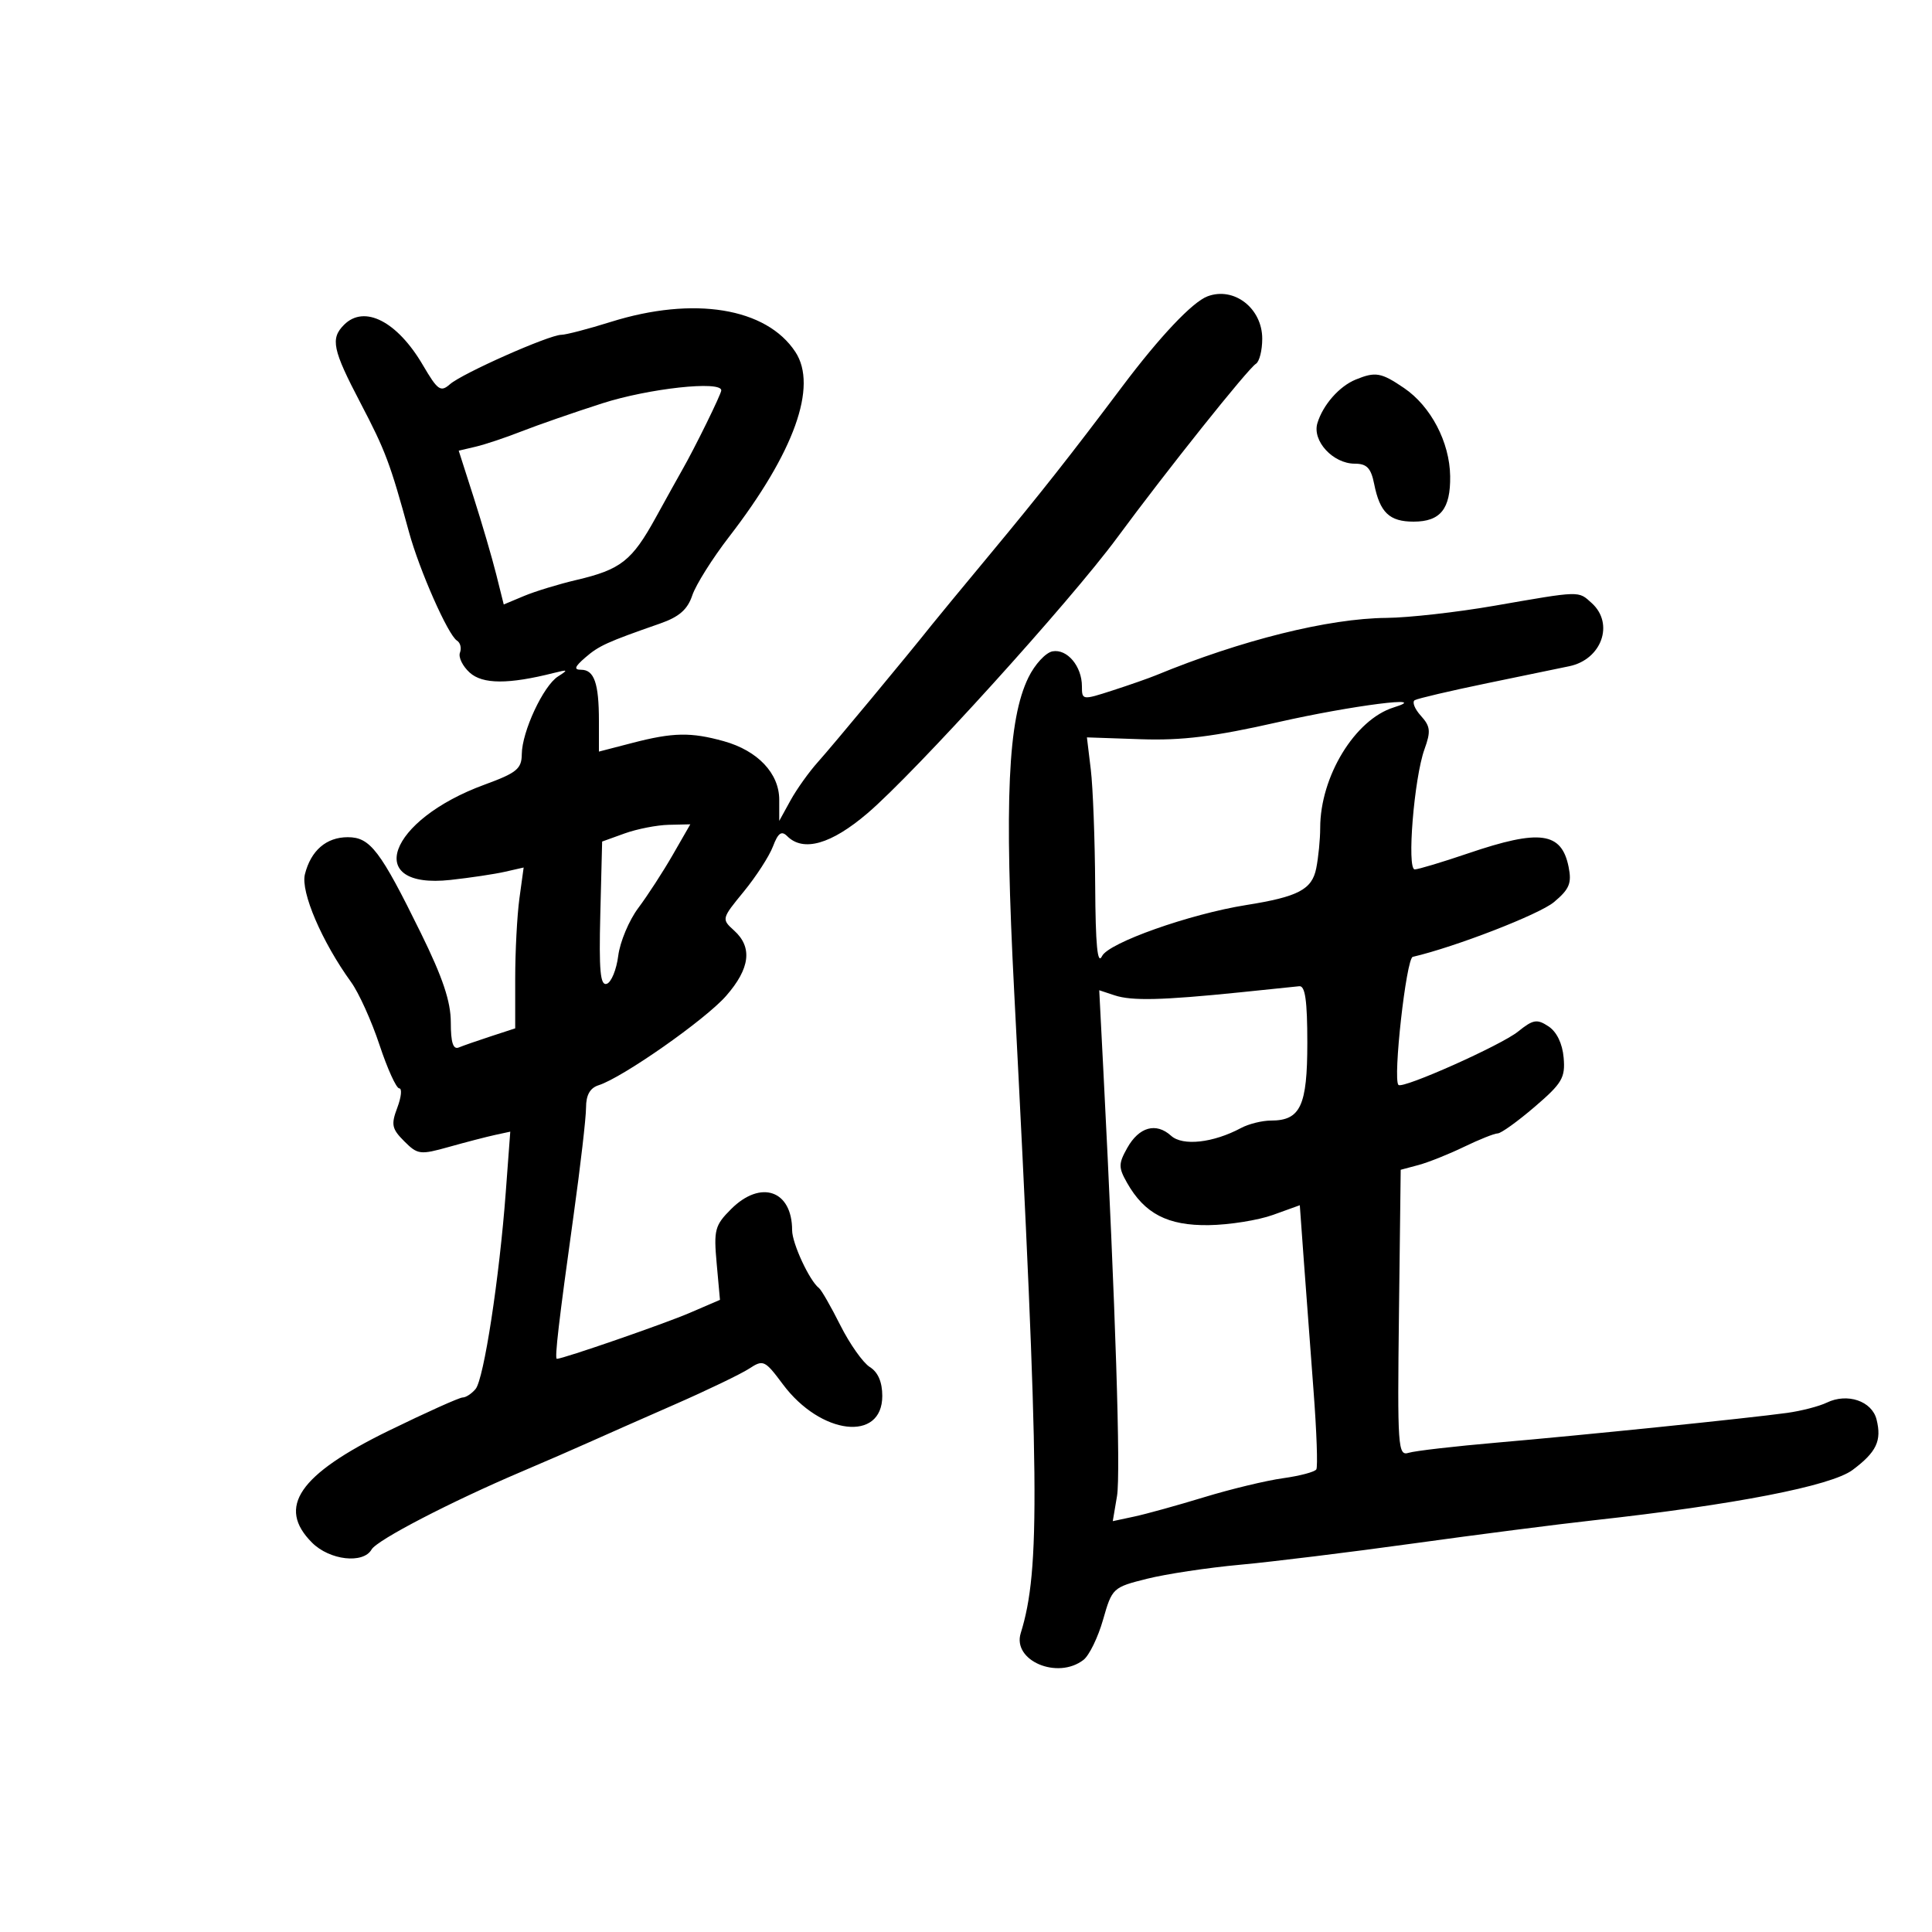 <svg xmlns="http://www.w3.org/2000/svg" width="300" height="300" viewBox="0 0 300 300" version="1.1">
	<path d="M 187.500 46.016 C 185.162 46.897, 180.100 52.251, 174.277 60 C 166.192 70.759, 161.570 76.622, 153.783 86 C 149.445 91.225, 145.356 96.180, 144.698 97.012 C 141.157 101.482, 129.201 115.886, 127.024 118.304 C 125.636 119.846, 123.713 122.538, 122.750 124.288 L 121 127.469 121 124.189 C 121 120.083, 117.656 116.554, 112.378 115.088 C 107.275 113.671, 104.504 113.723, 98.218 115.354 L 93 116.707 93 111.935 C 93 106.107, 92.267 104, 90.240 104 C 89.068 104, 89.221 103.543, 90.872 102.111 C 92.997 100.268, 94.248 99.699, 102.500 96.821 C 105.460 95.788, 106.760 94.650, 107.500 92.443 C 108.050 90.803, 110.625 86.707, 113.223 83.342 C 123.325 70.253, 127.006 59.992, 123.513 54.660 C 119.009 47.786, 107.726 45.947, 94.839 49.987 C 91.353 51.080, 87.900 51.980, 87.168 51.987 C 85.245 52.006, 71.796 57.973, 69.871 59.661 C 68.418 60.936, 67.965 60.616, 65.662 56.687 C 61.681 49.894, 56.575 47.282, 53.429 50.429 C 51.277 52.580, 51.635 54.285, 55.977 62.577 C 59.848 69.969, 60.593 71.953, 63.507 82.617 C 65.134 88.571, 69.577 98.620, 70.960 99.475 C 71.484 99.799, 71.691 100.641, 71.421 101.345 C 71.151 102.050, 71.834 103.445, 72.940 104.446 C 74.945 106.260, 78.964 106.275, 86 104.495 C 88.204 103.937, 88.281 104.001, 86.655 105.034 C 84.369 106.486, 81.051 113.601, 81.022 117.116 C 81.003 119.384, 80.235 120.012, 75.250 121.836 C 60.208 127.341, 56.342 138.121, 69.943 136.636 C 72.999 136.302, 76.808 135.732, 78.406 135.368 L 81.312 134.707 80.656 139.493 C 80.295 142.125, 80 147.745, 80 151.981 L 80 159.683 76.250 160.907 C 74.188 161.579, 71.938 162.363, 71.250 162.648 C 70.361 163.017, 70 161.894, 70 158.753 C 70 155.527, 68.754 151.805, 65.370 144.920 C 59.039 132.038, 57.486 130, 54.003 130 C 50.665 130, 48.271 132.072, 47.345 135.762 C 46.662 138.481, 49.993 146.253, 54.518 152.500 C 55.713 154.150, 57.697 158.537, 58.927 162.250 C 60.157 165.963, 61.537 169, 61.995 169 C 62.452 169, 62.316 170.351, 61.693 172.002 C 60.702 174.627, 60.837 175.282, 62.768 177.213 C 64.855 179.300, 65.238 179.348, 69.738 178.085 C 72.357 177.350, 75.565 176.518, 76.867 176.235 L 79.234 175.722 78.536 185.111 C 77.545 198.424, 75.137 214.130, 73.849 215.682 C 73.247 216.407, 72.344 217, 71.841 217 C 71.339 217, 66.166 219.326, 60.347 222.168 C 46.410 228.975, 42.946 234.037, 48.455 239.545 C 51.187 242.278, 56.401 242.873, 57.700 240.602 C 58.540 239.134, 69.976 233.199, 81 228.510 C 84.575 226.990, 89.300 224.936, 91.500 223.946 C 93.700 222.956, 99.669 220.319, 104.765 218.086 C 109.861 215.853, 115.065 213.348, 116.329 212.520 C 118.521 211.084, 118.762 211.196, 121.564 214.953 C 127.440 222.835, 137 223.957, 137 216.765 C 137 214.604, 136.340 213.069, 135.070 212.276 C 134.009 211.613, 131.949 208.697, 130.491 205.796 C 129.034 202.894, 127.540 200.291, 127.171 200.010 C 125.707 198.897, 123 193.068, 123 191.030 C 123 184.826, 118.132 183.142, 113.521 187.750 C 111.001 190.268, 110.813 190.978, 111.283 196.171 L 111.796 201.841 107.069 203.875 C 103.158 205.558, 87.421 211, 86.468 211 C 86.093 211, 86.777 205.134, 89.072 188.670 C 90.132 181.063, 91 173.556, 91 171.987 C 91 170.037, 91.617 168.939, 92.951 168.515 C 96.674 167.334, 109.517 158.335, 112.750 154.642 C 116.469 150.394, 116.876 147.103, 114.004 144.503 C 112.021 142.709, 112.032 142.667, 115.492 138.444 C 117.408 136.106, 119.448 132.951, 120.025 131.433 C 120.823 129.336, 121.353 128.953, 122.237 129.837 C 124.735 132.335, 129.064 131.100, 134.707 126.279 C 142.132 119.935, 166.143 93.436, 173.467 83.500 C 181.157 73.069, 193.772 57.259, 195.020 56.488 C 195.559 56.155, 196 54.403, 196 52.596 C 196 47.864, 191.612 44.467, 187.500 46.016 M 210.500 58.945 C 207.962 59.984, 205.429 62.868, 204.567 65.699 C 203.726 68.461, 206.988 72, 210.375 72 C 212.240 72, 212.886 72.678, 213.381 75.155 C 214.267 79.587, 215.747 81, 219.500 81 C 223.669 81, 225.250 79.033, 225.180 73.935 C 225.107 68.663, 222.187 63.085, 218.015 60.250 C 214.456 57.831, 213.589 57.681, 210.500 58.945 M 93.500 62.637 C 89.100 64.051, 83.475 66.004, 81 66.976 C 78.525 67.949, 75.314 69.022, 73.864 69.362 L 71.228 69.981 73.554 77.240 C 74.833 81.233, 76.407 86.606, 77.051 89.181 L 78.221 93.862 81.361 92.547 C 83.087 91.823, 86.750 90.704, 89.500 90.059 C 96.409 88.438, 98.126 87.088, 101.833 80.355 C 103.607 77.135, 105.444 73.825, 105.918 73 C 107.869 69.597, 112 61.186, 112 60.615 C 112 59.079, 100.739 60.310, 93.500 62.637 M 232 94.069 C 226.225 95.071, 218.710 95.916, 215.299 95.946 C 206.294 96.024, 192.759 99.393, 179.500 104.855 C 178.400 105.308, 175.363 106.371, 172.750 107.216 C 168.064 108.731, 168 108.723, 168 106.567 C 168 103.454, 165.700 100.721, 163.434 101.141 C 162.370 101.339, 160.687 103.162, 159.694 105.194 C 156.507 111.715, 155.940 124.217, 157.482 154 C 161.427 230.195, 161.565 243.714, 158.497 253.601 C 157.174 257.864, 164.207 260.859, 168.239 257.750 C 169.131 257.063, 170.501 254.250, 171.285 251.500 C 172.685 246.586, 172.802 246.477, 178.105 245.151 C 181.072 244.409, 187.550 243.432, 192.500 242.979 C 197.450 242.527, 209.600 241.034, 219.500 239.662 C 229.400 238.290, 242 236.671, 247.500 236.066 C 269.261 233.669, 284.345 230.737, 287.663 228.258 C 291.385 225.478, 292.219 223.721, 291.389 220.412 C 290.670 217.551, 286.856 216.257, 283.673 217.795 C 282.478 218.372, 279.700 219.092, 277.500 219.394 C 271.320 220.242, 245.840 222.852, 232.500 224.003 C 225.900 224.573, 219.704 225.288, 218.731 225.593 C 217.069 226.113, 216.978 224.790, 217.231 203.895 L 217.500 181.643 220.263 180.904 C 221.782 180.498, 224.962 179.229, 227.328 178.083 C 229.695 176.937, 232.052 175.997, 232.566 175.994 C 233.080 175.990, 235.661 174.135, 238.303 171.870 C 242.564 168.219, 243.072 167.357, 242.803 164.241 C 242.614 162.048, 241.731 160.220, 240.452 159.376 C 238.661 158.194, 238.067 158.295, 235.718 160.185 C 233.069 162.317, 217.828 169.118, 217.152 168.470 C 216.258 167.614, 218.359 148.816, 219.375 148.579 C 225.975 147.043, 239.010 141.990, 241.291 140.084 C 243.691 138.079, 244.080 137.151, 243.577 134.634 C 242.487 129.183, 239.111 128.721, 228 132.500 C 223.957 133.875, 220.212 135, 219.678 135 C 218.429 135, 219.581 120.802, 221.191 116.349 C 222.202 113.551, 222.119 112.789, 220.623 111.136 C 219.659 110.070, 219.237 108.984, 219.685 108.721 C 220.133 108.459, 225.225 107.267, 231 106.073 C 236.775 104.879, 242.481 103.698, 243.680 103.450 C 248.707 102.406, 250.691 96.840, 247.171 93.655 C 245.041 91.727, 245.564 91.713, 232 94.069 M 198.500 112.127 C 188.512 114.390, 183.563 115.006, 177.138 114.786 L 168.776 114.500 169.379 119.500 C 169.711 122.250, 170.017 130.350, 170.059 137.500 C 170.114 146.829, 170.415 149.925, 171.125 148.463 C 172.129 146.398, 184.739 141.931, 193.500 140.536 C 201.582 139.250, 203.724 138.128, 204.383 134.836 C 204.722 133.139, 205 130.311, 205 128.553 C 205 120.573, 210.400 111.723, 216.413 109.850 C 222.564 107.933, 209.915 109.541, 198.500 112.127 M 97 129.413 L 93.500 130.675 93.216 141.932 C 92.994 150.744, 93.212 153.097, 94.216 152.767 C 94.922 152.535, 95.725 150.574, 96 148.411 C 96.275 146.247, 97.677 142.907, 99.115 140.989 C 100.553 139.070, 102.958 135.363, 104.460 132.750 L 107.190 128 103.845 128.076 C 102.005 128.118, 98.925 128.720, 97 129.413 M 192.500 154.095 C 180.432 155.324, 175.745 155.437, 173.094 154.561 L 170.689 153.766 171.349 166.633 C 173.212 202.955, 174.038 228.813, 173.449 232.304 L 172.790 236.205 176.145 235.487 C 177.990 235.092, 182.875 233.739, 187 232.480 C 191.125 231.221, 196.627 229.897, 199.227 229.538 C 201.826 229.178, 204.153 228.561, 204.398 228.166 C 204.642 227.771, 204.448 222.284, 203.967 215.974 C 203.485 209.663, 202.808 200.596, 202.462 195.824 L 201.833 187.148 197.666 188.651 C 195.375 189.478, 190.892 190.193, 187.705 190.239 C 181.324 190.332, 177.720 188.464, 175 183.653 C 173.663 181.289, 173.667 180.701, 175.034 178.257 C 176.863 174.988, 179.513 174.249, 181.844 176.359 C 183.651 177.994, 188.385 177.470, 192.708 175.156 C 193.896 174.520, 195.991 174, 197.363 174 C 201.936 174, 203 171.723, 203 161.929 C 203 155.378, 202.667 153.037, 201.750 153.140 C 201.063 153.217, 196.900 153.647, 192.500 154.095" stroke="none" fill="black" fill-rule="evenodd"/>
</svg>